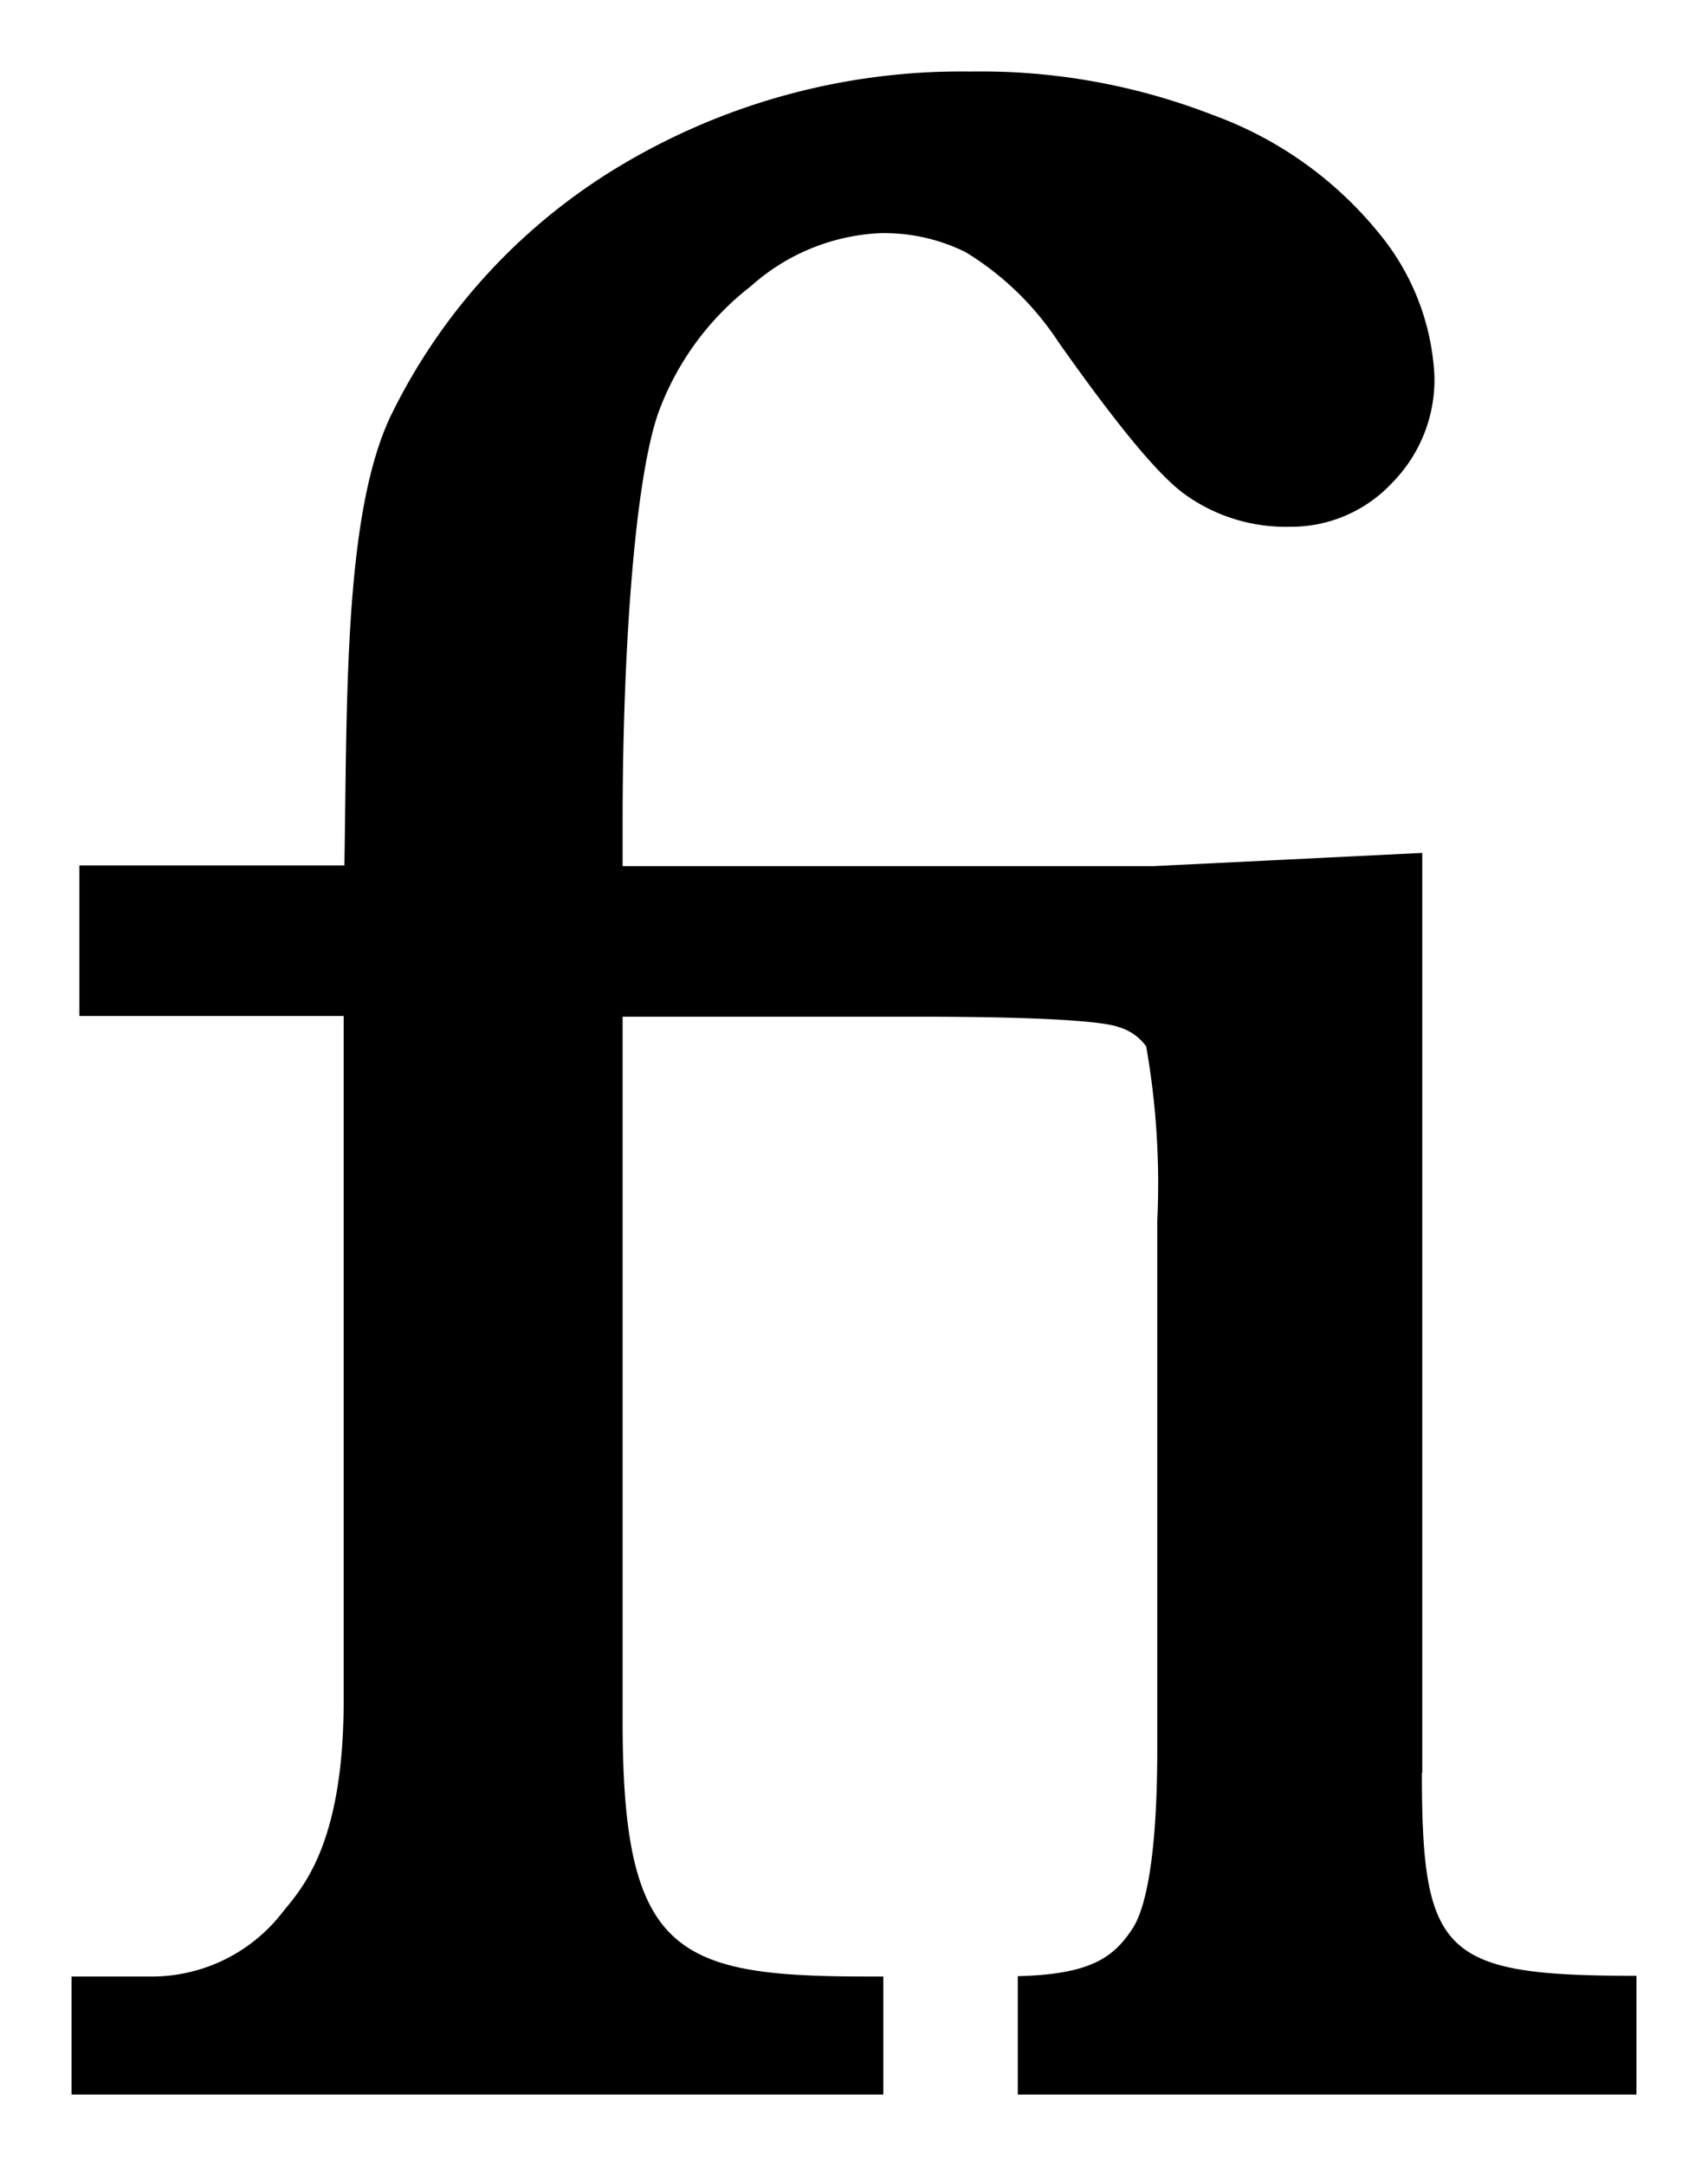 <svg id="Warstwa_1" data-name="Warstwa 1" xmlns="http://www.w3.org/2000/svg" viewBox="0 0 47.76 60.54"><path d="M39.77,49.57h0l0-25.72-7.51.37H17.41V23c0-4.8.34-9.59,1-11.46A7.91,7.91,0,0,1,21,8a5.82,5.82,0,0,1,3.6-1.48A5.14,5.14,0,0,1,27,7.05,8.23,8.23,0,0,1,29.6,9.57c2.18,3.09,3.06,3.91,3.54,4.26a4.83,4.83,0,0,0,2.93.9,3.86,3.86,0,0,0,2.85-1.22,4.11,4.11,0,0,0,1.19-3,6.78,6.78,0,0,0-1.56-4,10.66,10.66,0,0,0-4.65-3.3A17.87,17.87,0,0,0,27.15,2a18.57,18.57,0,0,0-9.68,2.56,16.64,16.64,0,0,0-6.51,7c-1.35,2.74-1.25,7.93-1.33,12.64H2.22v4.21H9.61V47.55c0,4.22-1.28,5.36-1.77,6a4.62,4.62,0,0,1-3.56,1.72H2v3.3H24.7v-3.3h-.4c-5.37,0-6.89-.59-6.89-7.12h0V28.43h8.25c4.39,0,5.39.2,5.62.29a1.45,1.45,0,0,1,.77.54,22.12,22.12,0,0,1,.31,4.89V48.91c0,3.44-.42,4.59-.68,5-.54.84-1.2,1.3-3.22,1.35v3.31h17.3V55.25c-5.4,0-6-.57-6-5.67Z"/></svg>